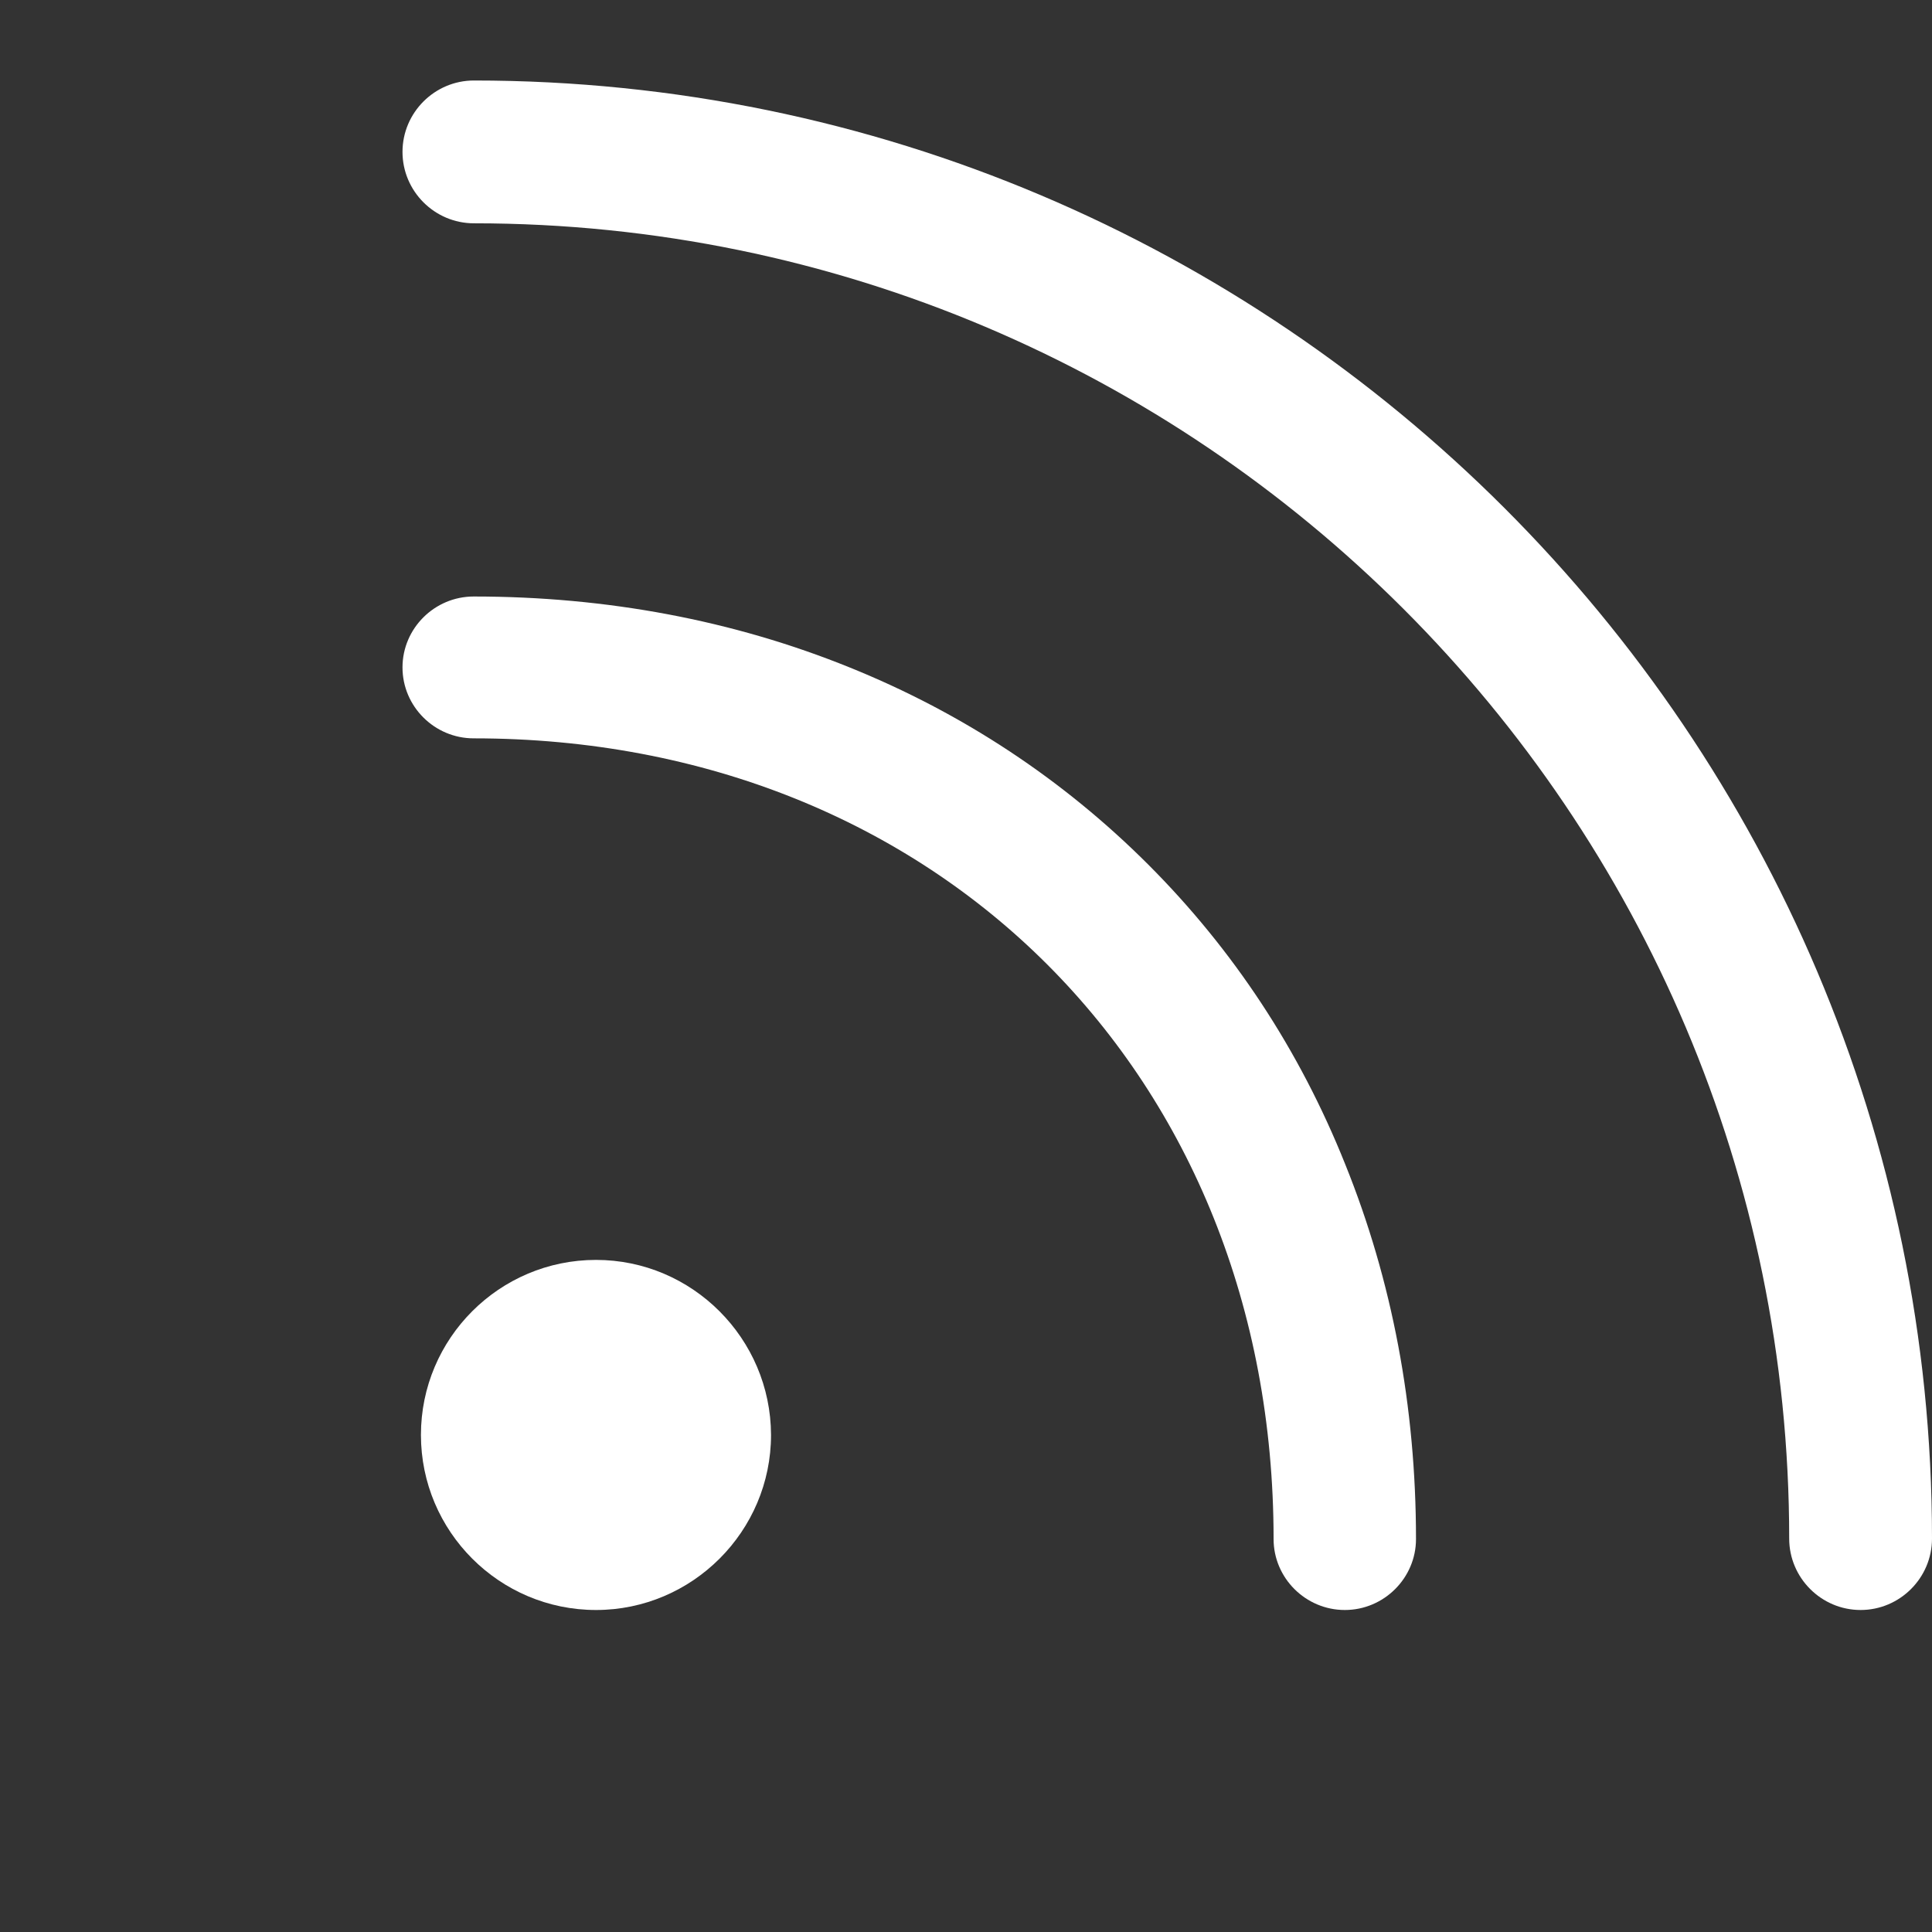 <?xml version="1.0" encoding="UTF-8"?>
<svg width="24px" height="24px" viewBox="0 0 24 24" version="1.1" xmlns="http://www.w3.org/2000/svg" xmlns:xlink="http://www.w3.org/1999/xlink">
    <rect x="0" y="0" width="24" height="24" fill="#333333" stroke="none"/>
    <title>订阅切图</title>
    <g id="小溪里-增加响应式" stroke="none" stroke-width="1" fill="none" fill-rule="evenodd">
        <g id="小溪里首页-PC-1440" transform="translate(-1296, -36)" fill="#FFFFFF" fill-rule="nonzero">
            <g id="Header" transform="translate(120, 21)">
                <g id="切换区" transform="translate(1044, 15)">
                    <g id="订阅" transform="translate(137, 1)">
                        <path d="M2.404,14.651 C1.203,14.651 0.229,15.627 0.229,16.825 C0.229,18.023 1.203,19 2.404,19 C3.599,19 4.578,18.023 4.578,16.825 C4.574,15.627 3.599,14.651 2.404,14.651 L2.404,14.651 L2.404,14.651 Z" id="Shape"></path>
                        <path d="M0.887,0 C0.399,0 0,0.399 0,0.887 C0,1.375 0.399,1.774 0.887,1.774 C9.897,1.774 17.226,9.103 17.226,18.113 C17.226,18.601 17.625,19 18.113,19 C18.601,19 19,18.601 19,18.113 C19,8.123 10.873,0 0.887,0 L0.887,0" id="Shape"></path>
                        <path d="M9.265,9.741 C8.208,8.684 6.961,7.859 5.554,7.291 C4.108,6.705 2.534,6.41 0.884,6.41 C0.398,6.41 0,6.806 0,7.291 C0,7.776 0.398,8.172 0.884,8.172 C6.642,8.172 10.821,12.354 10.821,18.119 C10.821,18.603 11.219,19 11.706,19 C12.192,19 12.59,18.603 12.59,18.119 C12.59,16.475 12.294,14.906 11.71,13.461 C11.144,12.046 10.322,10.799 9.265,9.741 L9.265,9.741" id="Shape"></path>
                    </g>
                </g>
            </g>
        </g>
    </g>
</svg>